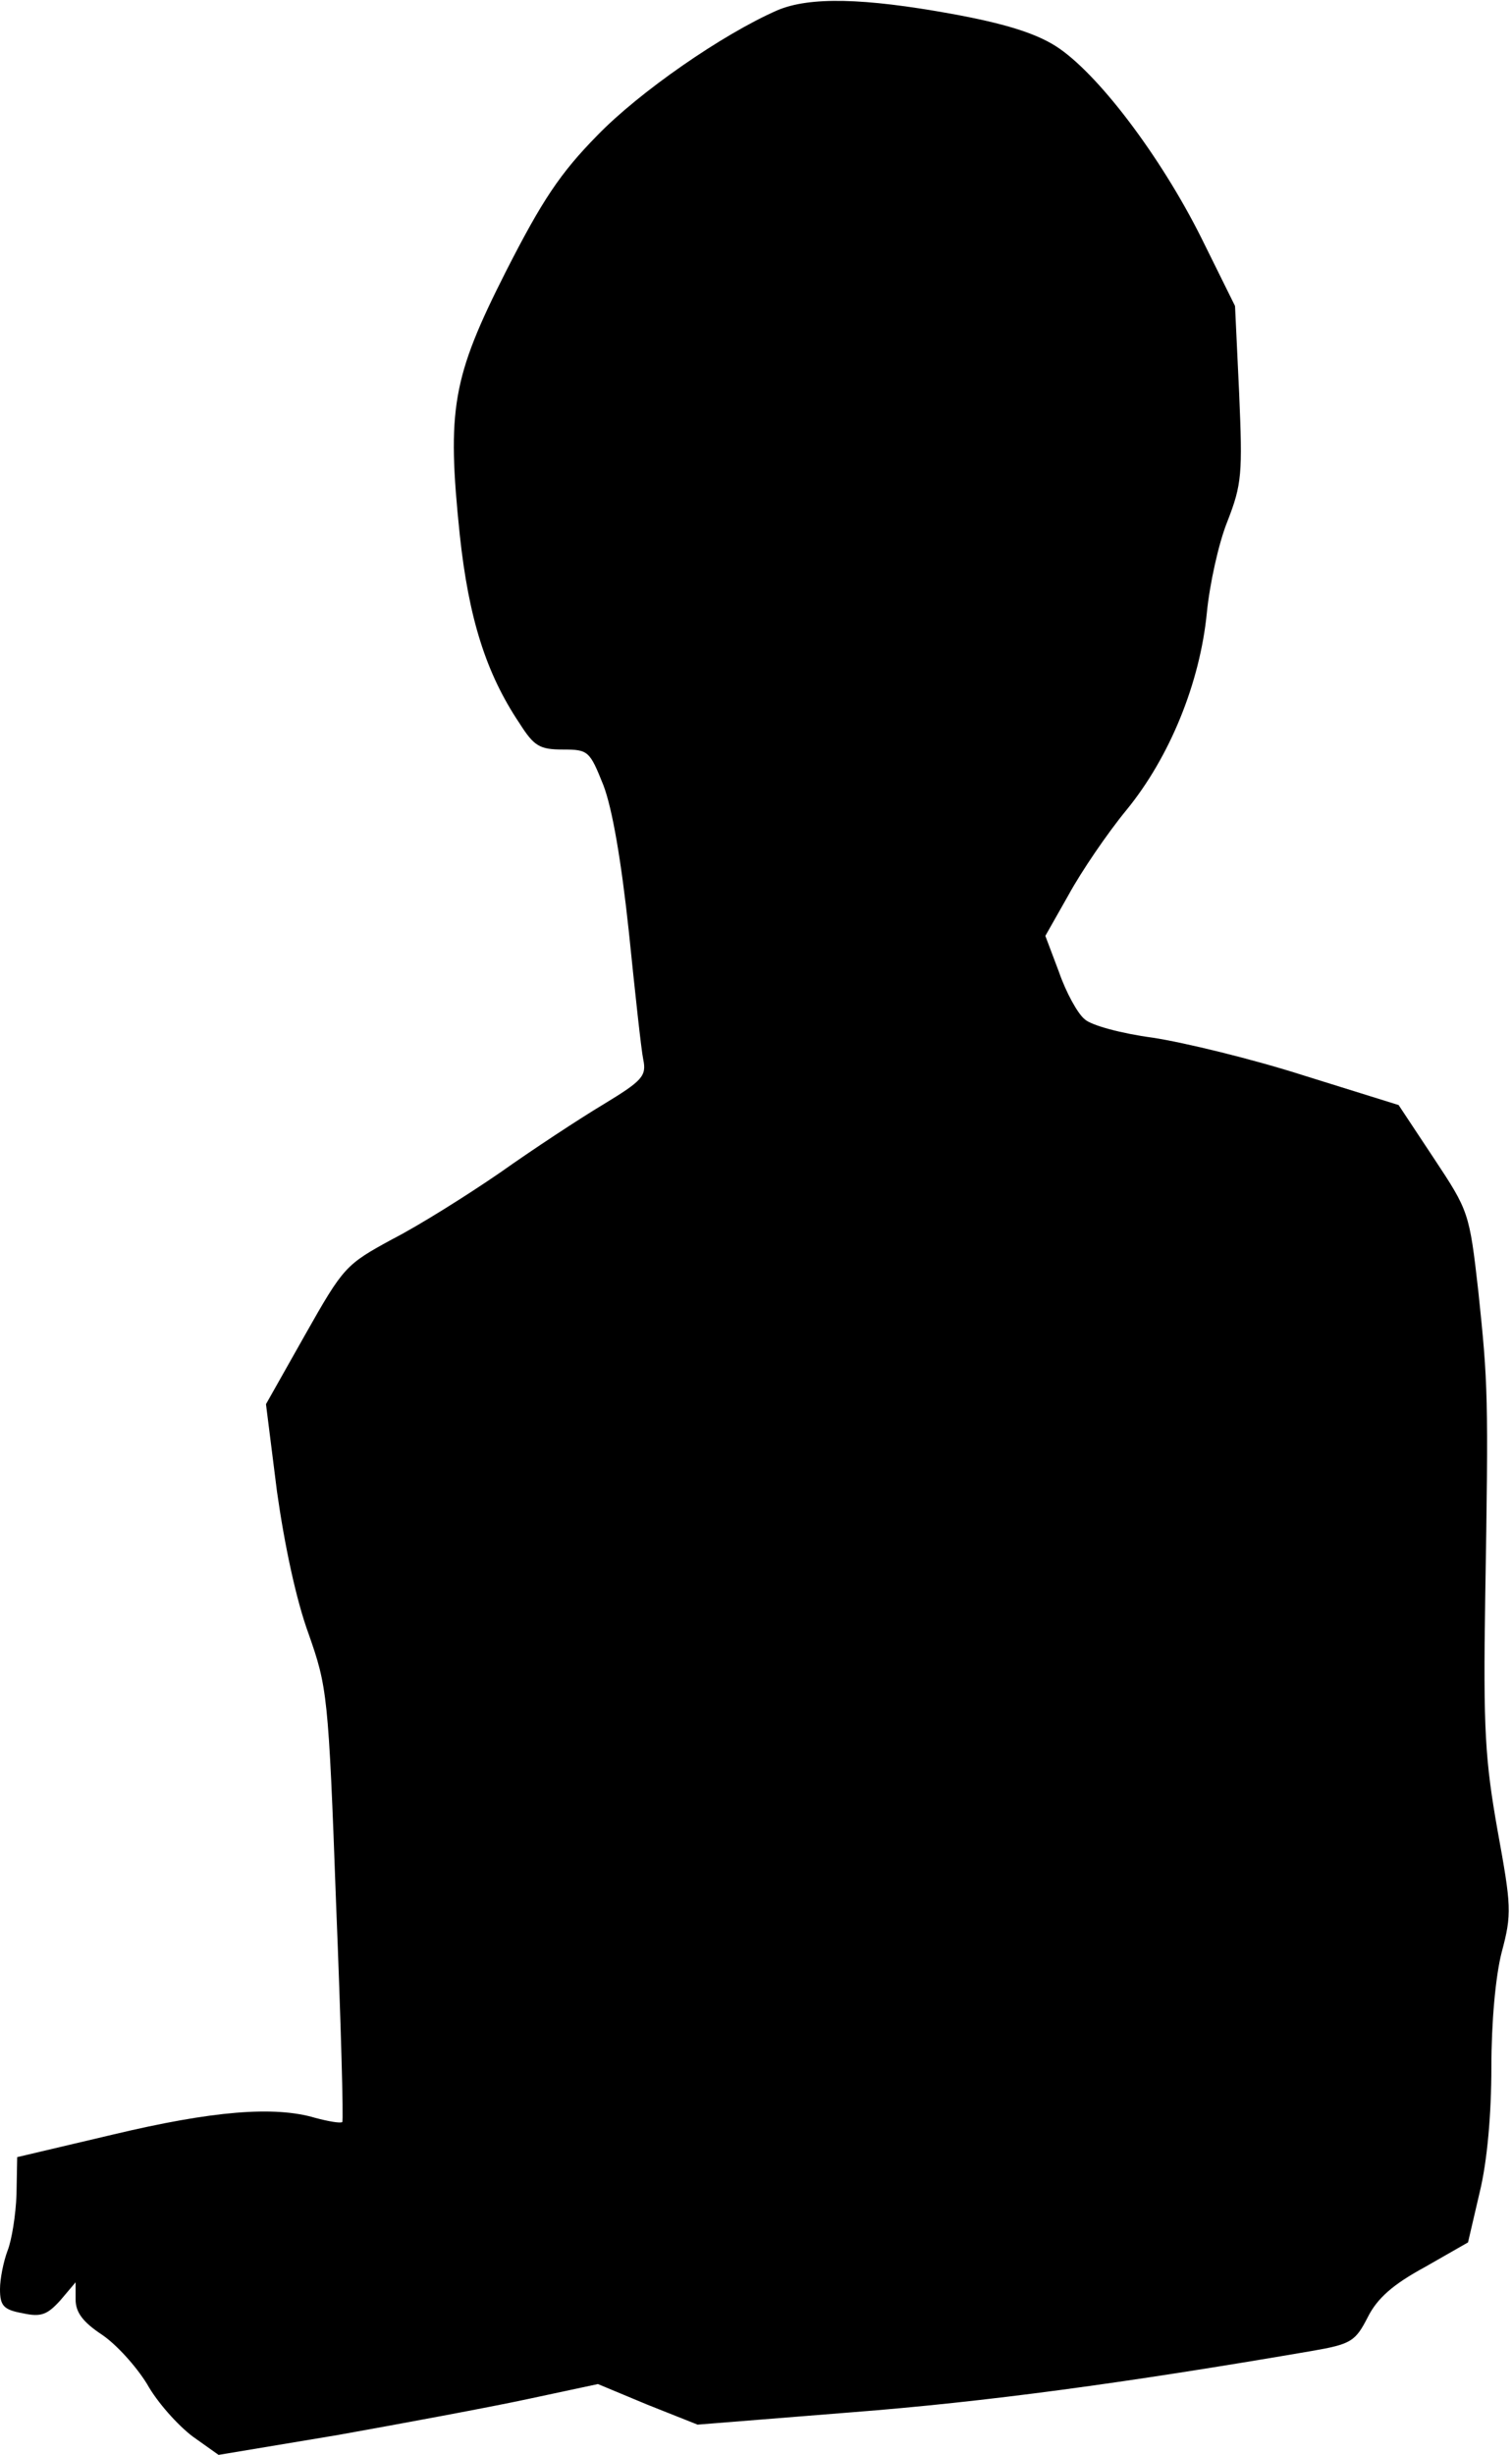 <?xml version="1.0" standalone="no"?>
<!DOCTYPE svg PUBLIC "-//W3C//DTD SVG 20010904//EN"
 "http://www.w3.org/TR/2001/REC-SVG-20010904/DTD/svg10.dtd">
<svg version="1.0" xmlns="http://www.w3.org/2000/svg"
 width="220pt" height="357pt" viewBox="0 0 220 357"
 preserveAspectRatio="xMidYMid meet">
<g transform="translate(0,357) scale(0.1,-0.1)"
fill="#000000" stroke="none">
<path fill="#000000" stroke="none" d="M1131 3555 c-80 -35 -201 -119 -262
-182 -54 -55 -80 -94 -133 -198 -78 -154 -86 -200 -67 -383 13 -121 38 -201
87 -274 21 -33 29 -38 63 -38 37 0 39 -2 59 -52 13 -34 26 -110 37 -213 9 -88
18 -172 21 -186 5 -24 -2 -31 -58 -65 -35 -21 -102 -65 -150 -99 -48 -33 -118
-77 -157 -97 -68 -37 -71 -40 -127 -139 l-57 -101 16 -127 c11 -78 28 -158 46
-207 27 -77 29 -88 40 -392 7 -173 11 -316 9 -318 -3 -2 -20 1 -39 6 -60 18
-151 10 -294 -24 l-140 -33 -1 -54 c-1 -30 -7 -67 -13 -82 -6 -16 -11 -41 -11
-56 0 -24 5 -30 33 -35 27 -6 36 -2 55 19 l22 26 0 -25 c0 -19 11 -33 38 -51
21 -14 50 -46 66 -72 15 -27 45 -60 66 -76 l38 -27 174 29 c95 17 219 40 275
52 l103 22 72 -30 73 -29 225 18 c193 15 394 42 668 89 58 10 64 14 82 49 14
28 37 48 83 73 l63 36 17 73 c11 45 17 114 17 182 0 65 6 132 15 167 15 56 14
67 -6 177 -18 102 -21 146 -18 337 5 297 4 313 -10 447 -13 115 -14 117 -65
194 l-51 77 -138 43 c-75 24 -174 48 -220 55 -45 6 -90 18 -99 27 -10 8 -27
39 -37 68 l-20 53 34 60 c18 33 56 89 84 123 63 77 107 185 117 287 4 41 17
101 30 133 21 54 22 69 17 186 l-6 127 -49 99 c-60 120 -152 241 -212 279 -30
19 -75 33 -152 47 -127 23 -206 25 -253 5z"/>
</g>
</svg>
